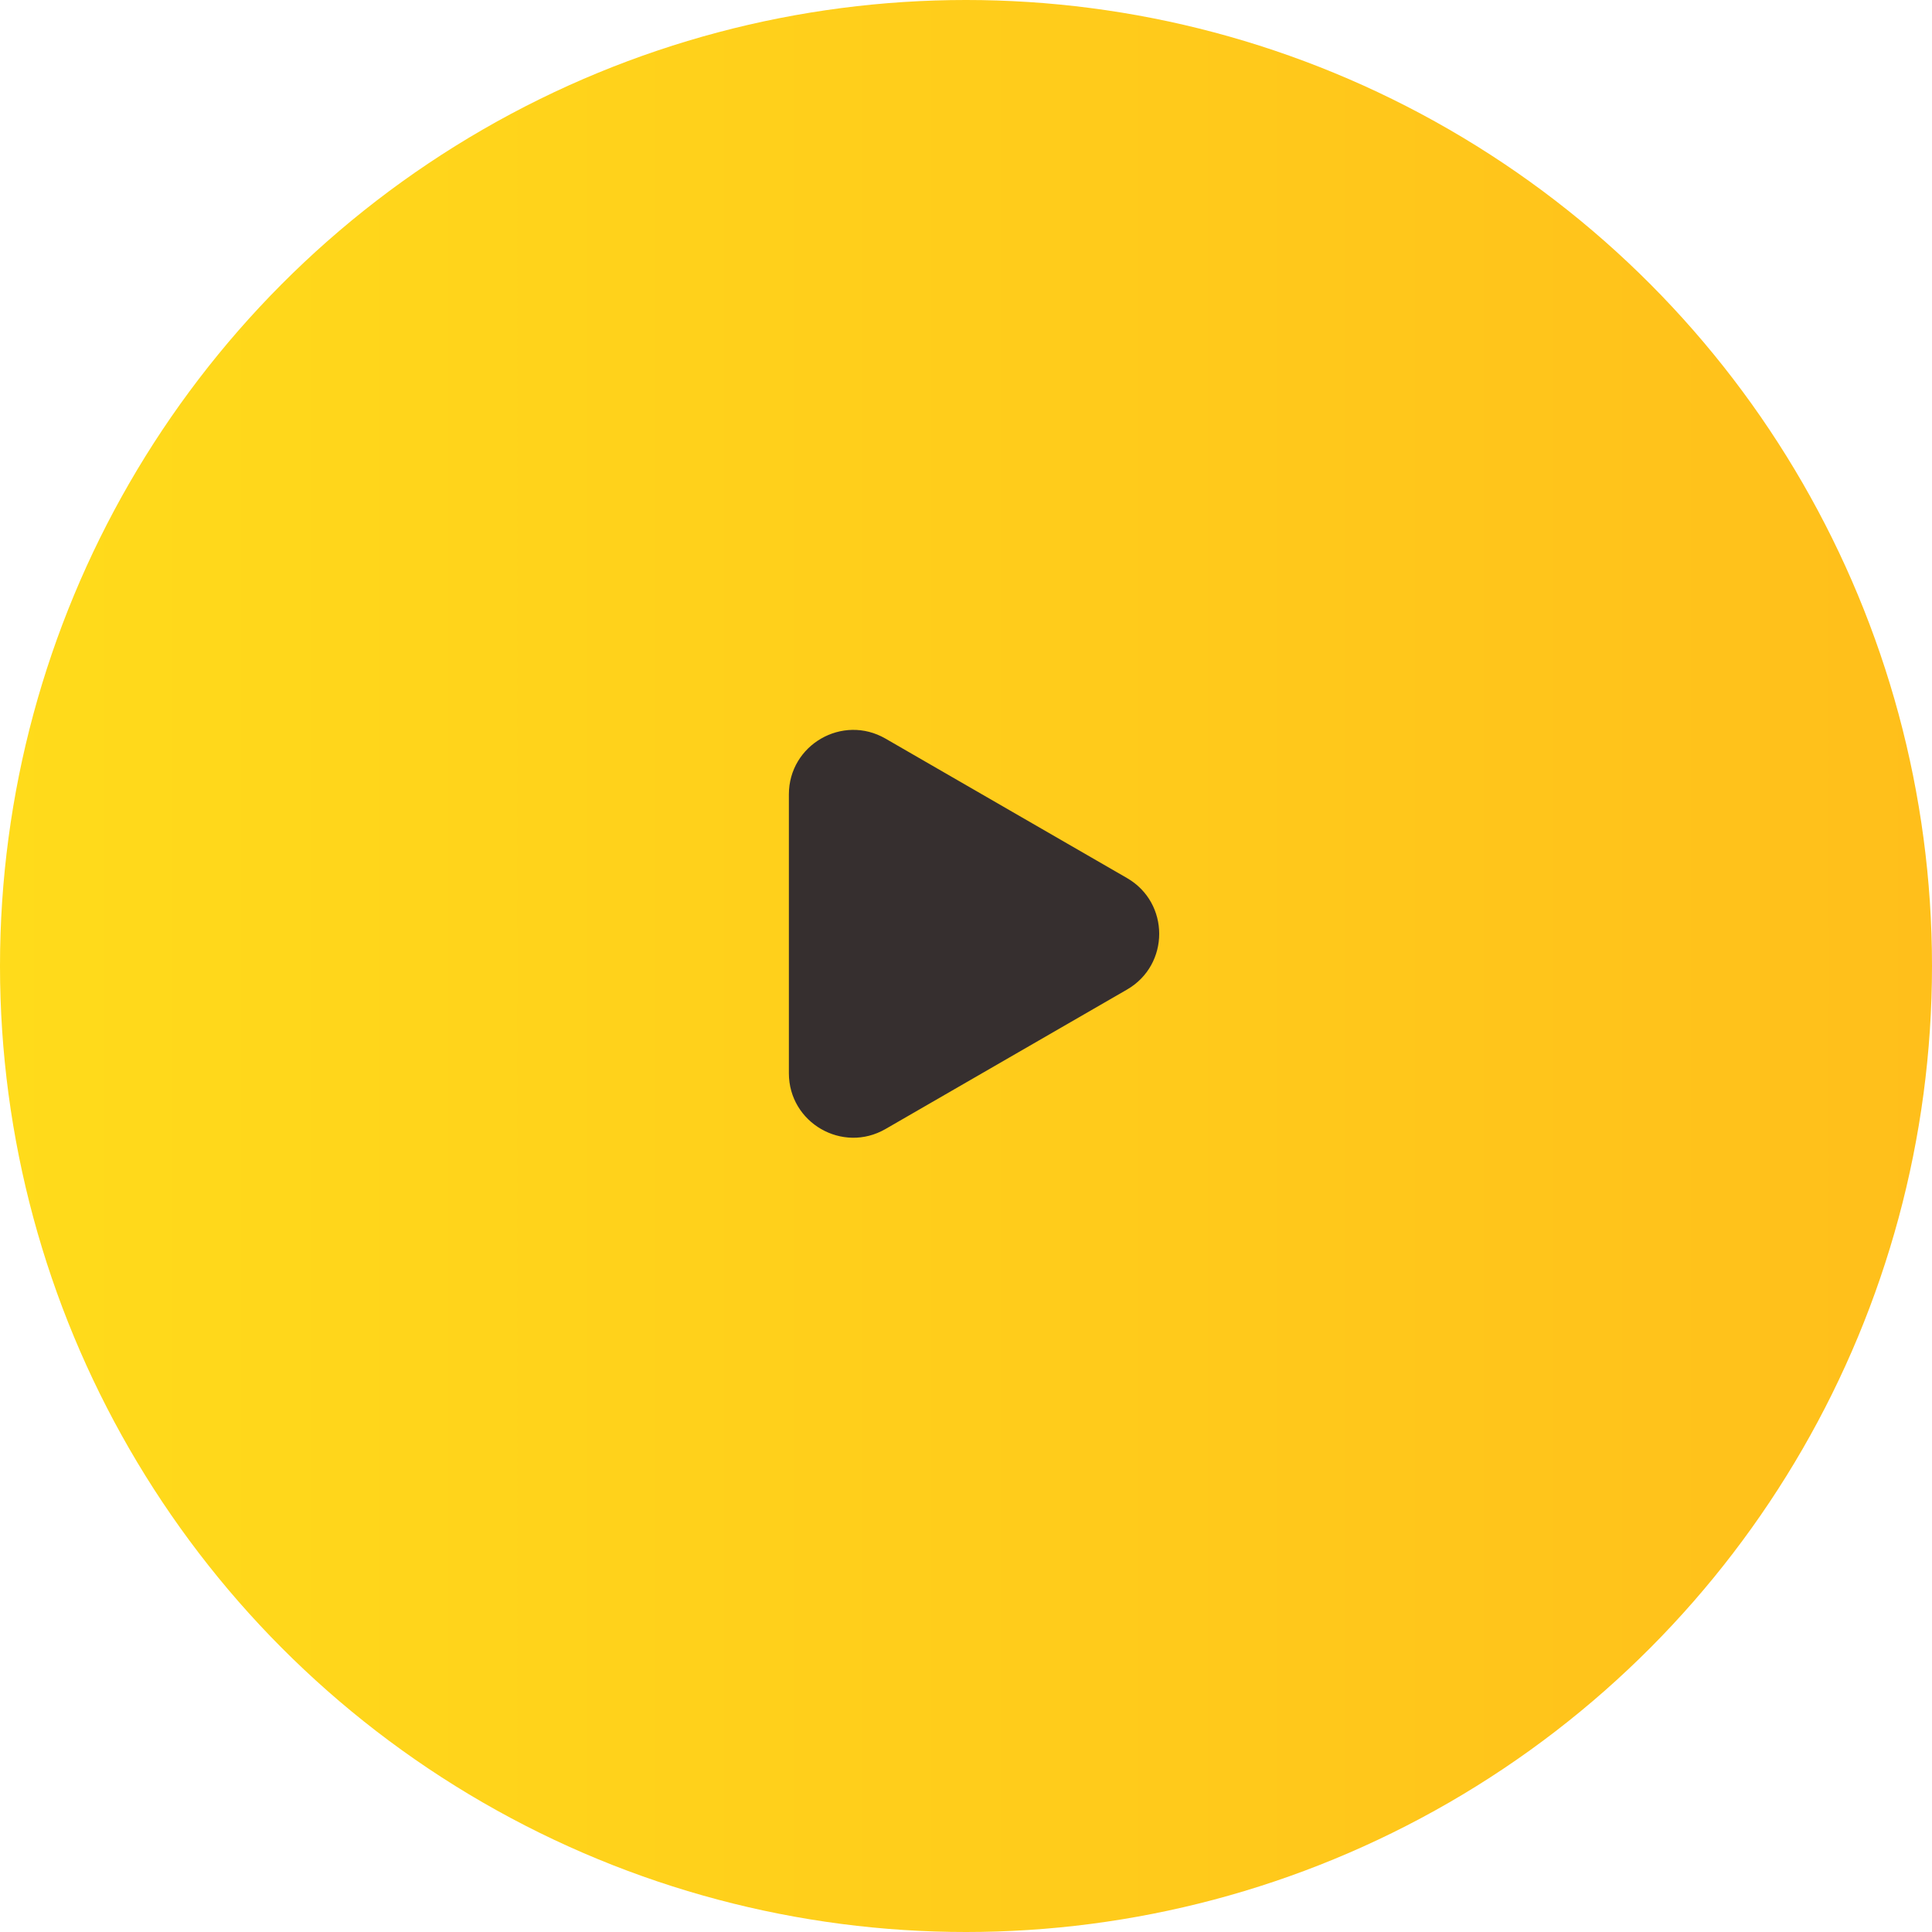 <svg width="34" height="34" viewBox="0 0 34 34" fill="none" xmlns="http://www.w3.org/2000/svg">
<circle cx="17" cy="17" r="17" fill="url(#paint0_linear_1069:98913)"/>
<path d="M19.833 15.452C20.589 15.888 20.589 16.979 19.833 17.415L15.583 19.869C14.828 20.305 13.883 19.76 13.883 18.887L13.883 13.98C13.883 13.107 14.828 12.562 15.583 12.998L19.833 15.452Z" fill="#362F2F"/>
<defs>
<linearGradient id="paint0_linear_1069:98913" x1="5.22271e-08" y1="17.333" x2="34" y2="17.333" gradientUnits="userSpaceOnUse">
<stop stop-color="#FFDB1B"/>
<stop offset="1" stop-color="#FFBF1B"/>
</linearGradient>
</defs>
</svg>
